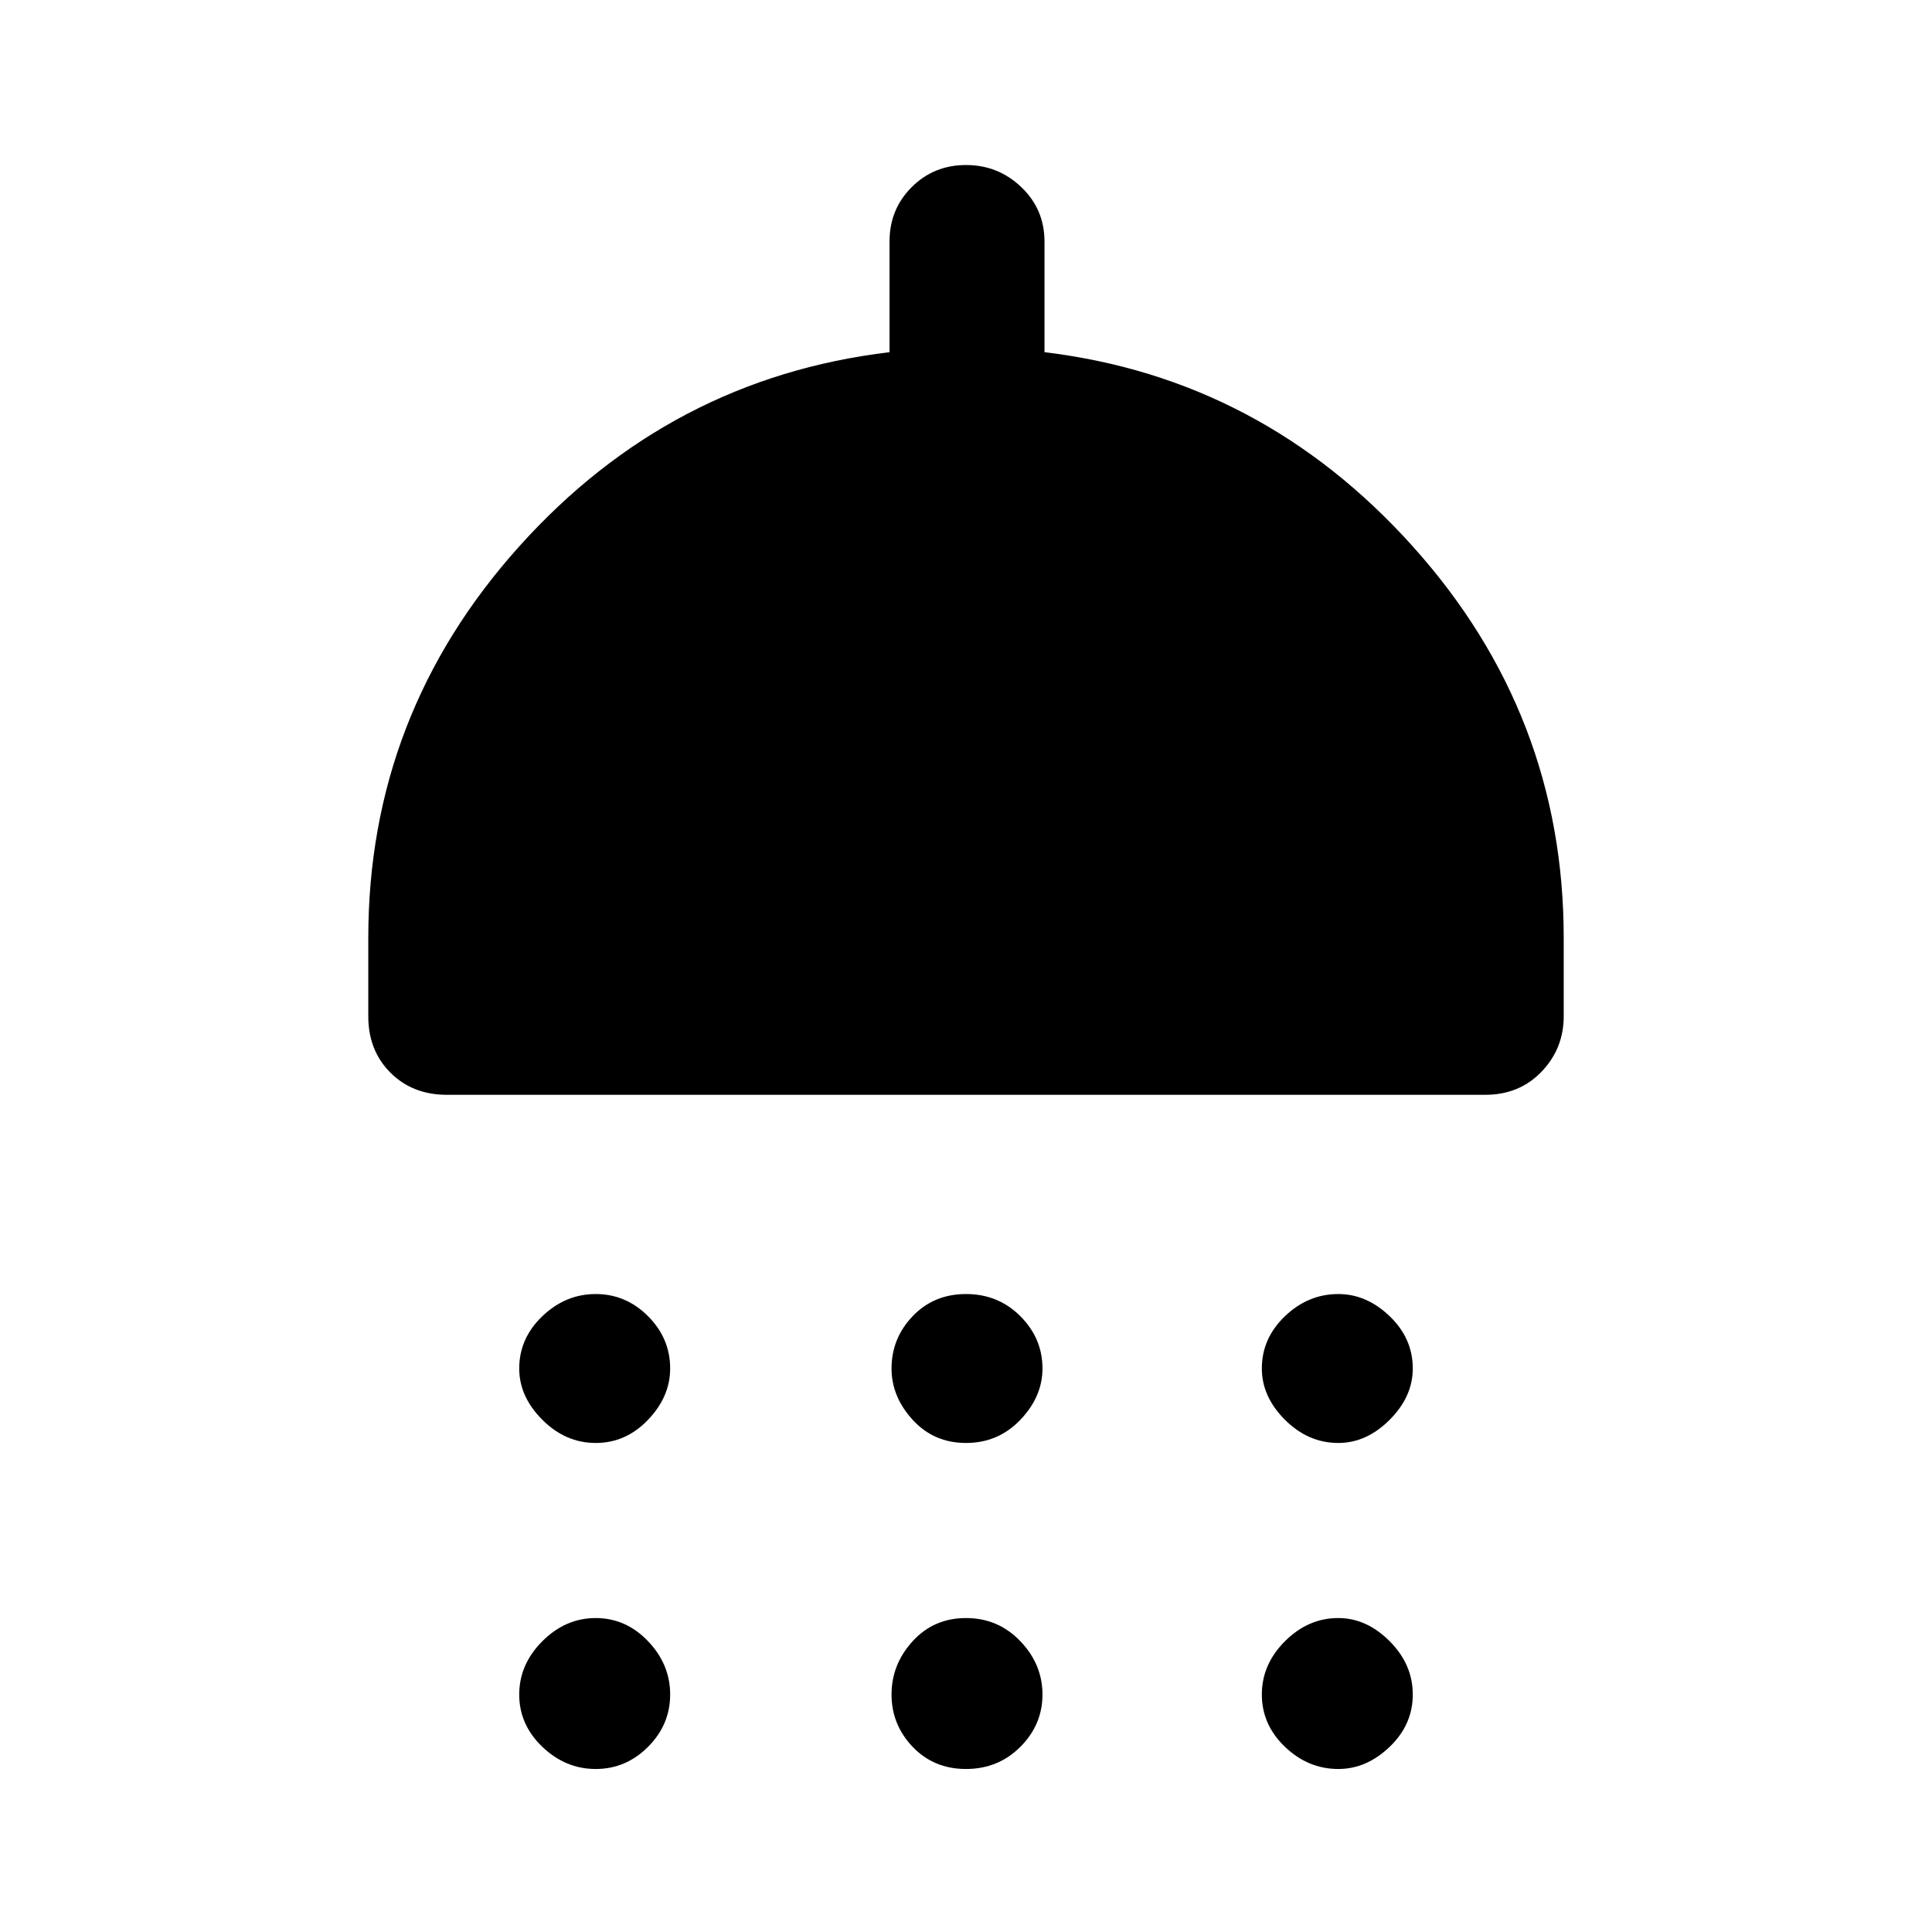 <svg xmlns="http://www.w3.org/2000/svg" height="48" width="48"><path d="M14.8 35.85Q14.05 35.85 13.475 35.275Q12.9 34.7 12.9 34Q12.9 33.25 13.475 32.7Q14.05 32.15 14.8 32.15Q15.55 32.15 16.1 32.7Q16.65 33.25 16.65 34Q16.65 34.7 16.1 35.275Q15.55 35.85 14.8 35.85ZM24 35.85Q23.2 35.85 22.675 35.275Q22.15 34.7 22.15 34Q22.15 33.25 22.675 32.7Q23.2 32.15 24 32.15Q24.8 32.15 25.35 32.7Q25.9 33.25 25.9 34Q25.9 34.7 25.35 35.275Q24.8 35.85 24 35.85ZM33.25 35.85Q32.5 35.85 31.925 35.275Q31.35 34.7 31.35 34Q31.35 33.25 31.925 32.7Q32.5 32.15 33.25 32.15Q33.95 32.15 34.525 32.7Q35.1 33.25 35.1 34Q35.1 34.7 34.525 35.275Q33.95 35.85 33.25 35.85ZM11.1 27.2Q10.25 27.2 9.7 26.65Q9.15 26.1 9.15 25.25V23.3Q9.15 17.75 12.9 13.575Q16.65 9.4 22.1 8.75V6Q22.1 5.2 22.65 4.65Q23.2 4.1 24 4.1Q24.8 4.1 25.375 4.65Q25.95 5.2 25.95 6V8.75Q31.35 9.4 35.1 13.575Q38.85 17.75 38.85 23.3V25.25Q38.85 26.05 38.3 26.625Q37.75 27.2 36.9 27.2ZM14.8 43.95Q14.05 43.95 13.475 43.4Q12.9 42.85 12.9 42.1Q12.9 41.35 13.475 40.775Q14.05 40.2 14.8 40.2Q15.55 40.2 16.1 40.775Q16.65 41.35 16.65 42.1Q16.65 42.85 16.1 43.4Q15.55 43.95 14.8 43.95ZM24 43.95Q23.2 43.95 22.675 43.4Q22.15 42.85 22.15 42.1Q22.15 41.35 22.675 40.775Q23.2 40.2 24 40.2Q24.8 40.2 25.35 40.775Q25.9 41.35 25.9 42.1Q25.9 42.85 25.35 43.4Q24.8 43.95 24 43.95ZM33.25 43.95Q32.5 43.95 31.925 43.4Q31.35 42.85 31.35 42.1Q31.35 41.35 31.925 40.775Q32.5 40.2 33.25 40.2Q33.95 40.2 34.525 40.775Q35.1 41.35 35.1 42.1Q35.1 42.85 34.525 43.4Q33.95 43.95 33.25 43.95Z"/></svg>
